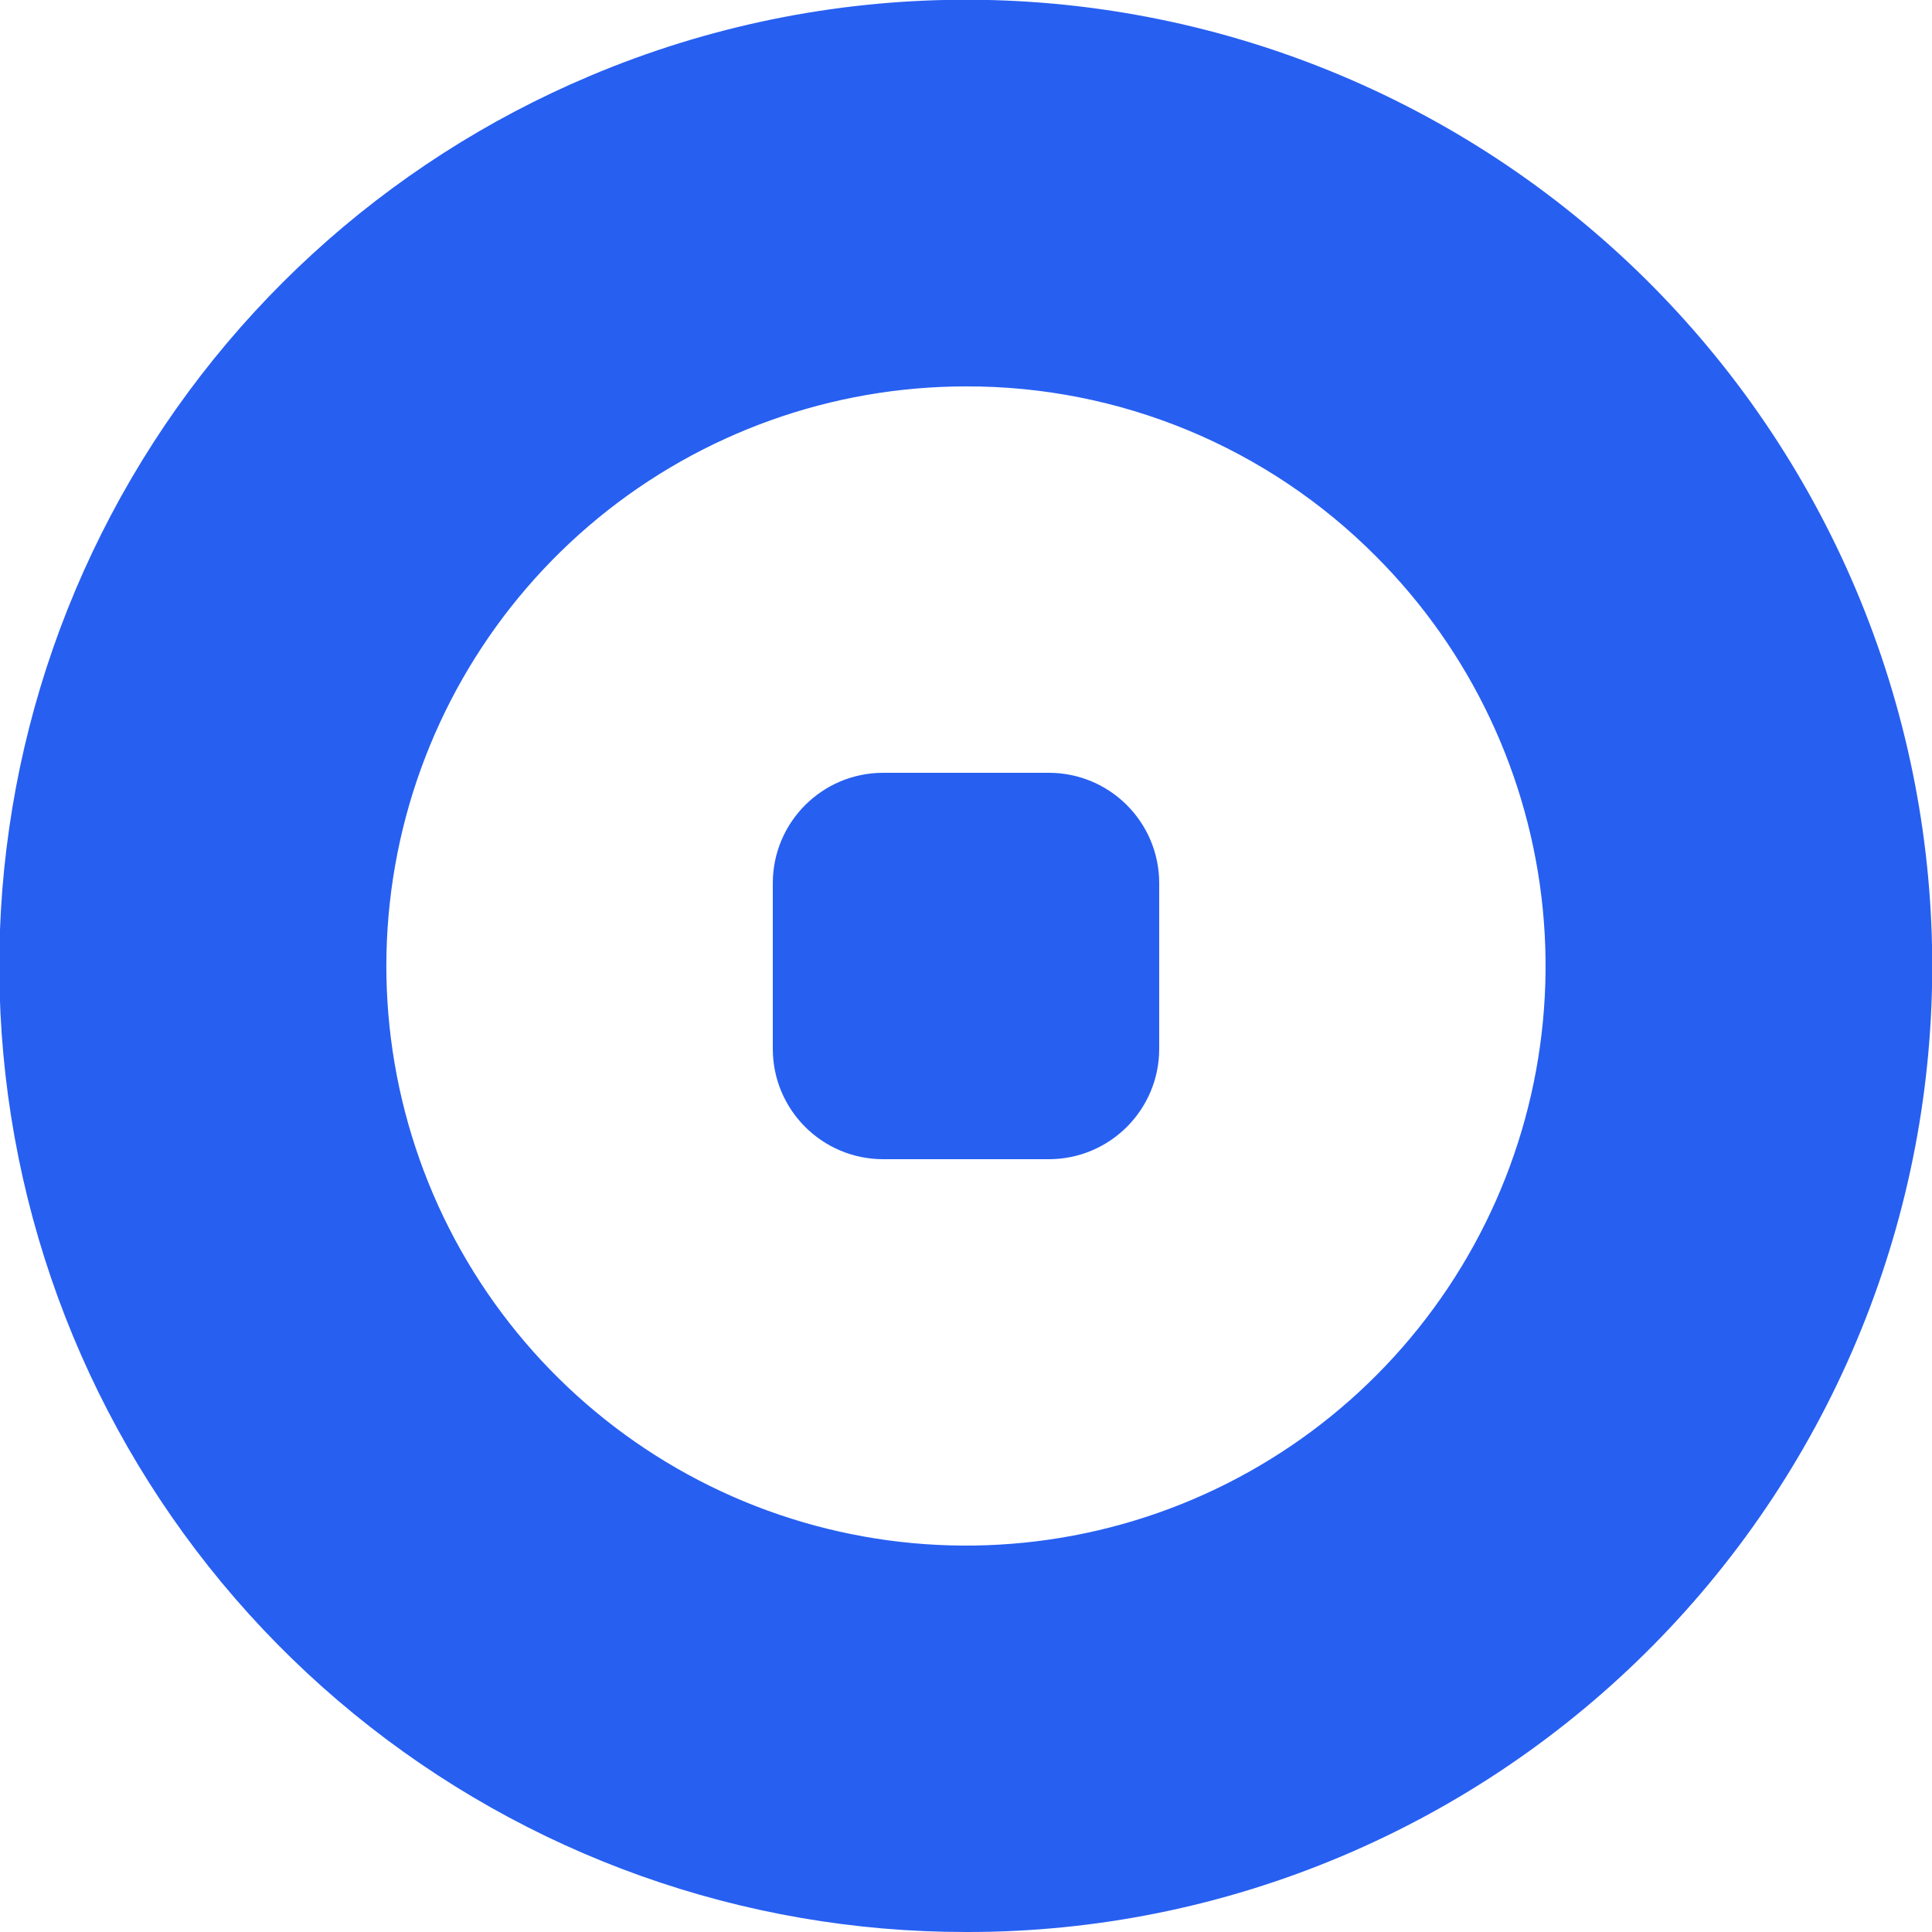 <svg width="35" height="35" viewBox="0 0 35 35" fill="none" xmlns="http://www.w3.org/2000/svg">
<g clip-path="url(#clip0_9965_545)">
<path d="M17.5 35C13.46 35.003 9.543 33.608 6.414 31.051C3.286 28.495 1.138 24.934 0.336 20.975C-0.466 17.015 0.126 12.899 2.013 9.327C3.9 5.754 6.965 2.945 10.688 1.375C14.964 -0.432 19.784 -0.465 24.085 1.281C28.387 3.028 31.818 6.411 33.625 10.688C35.431 14.965 35.465 19.784 33.719 24.085C31.972 28.387 28.588 31.818 24.312 33.625C22.157 34.537 19.84 35.005 17.5 35ZM17.5 7C15.07 7 12.716 7.842 10.838 9.383C8.961 10.924 7.675 13.069 7.201 15.451C6.727 17.834 7.094 20.307 8.239 22.45C9.385 24.592 11.237 26.271 13.482 27.201C15.726 28.13 18.223 28.253 20.548 27.548C22.872 26.843 24.881 25.353 26.23 23.333C27.58 21.313 28.187 18.888 27.949 16.47C27.711 14.053 26.642 11.793 24.924 10.075C23.951 9.097 22.794 8.322 21.52 7.794C20.245 7.266 18.879 6.996 17.5 7Z" fill="#275FF1"/>
<path d="M19 14H16C14.895 14 14 14.895 14 16V19C14 20.105 14.895 21 16 21H19C20.105 21 21 20.105 21 19V16C21 14.895 20.105 14 19 14Z" fill="#275FF1"/>
</g>
<defs>
<clipPath id="clip0_9965_545">
<rect width="35" height="35" fill="white"/>
</clipPath>
</defs>
</svg>
